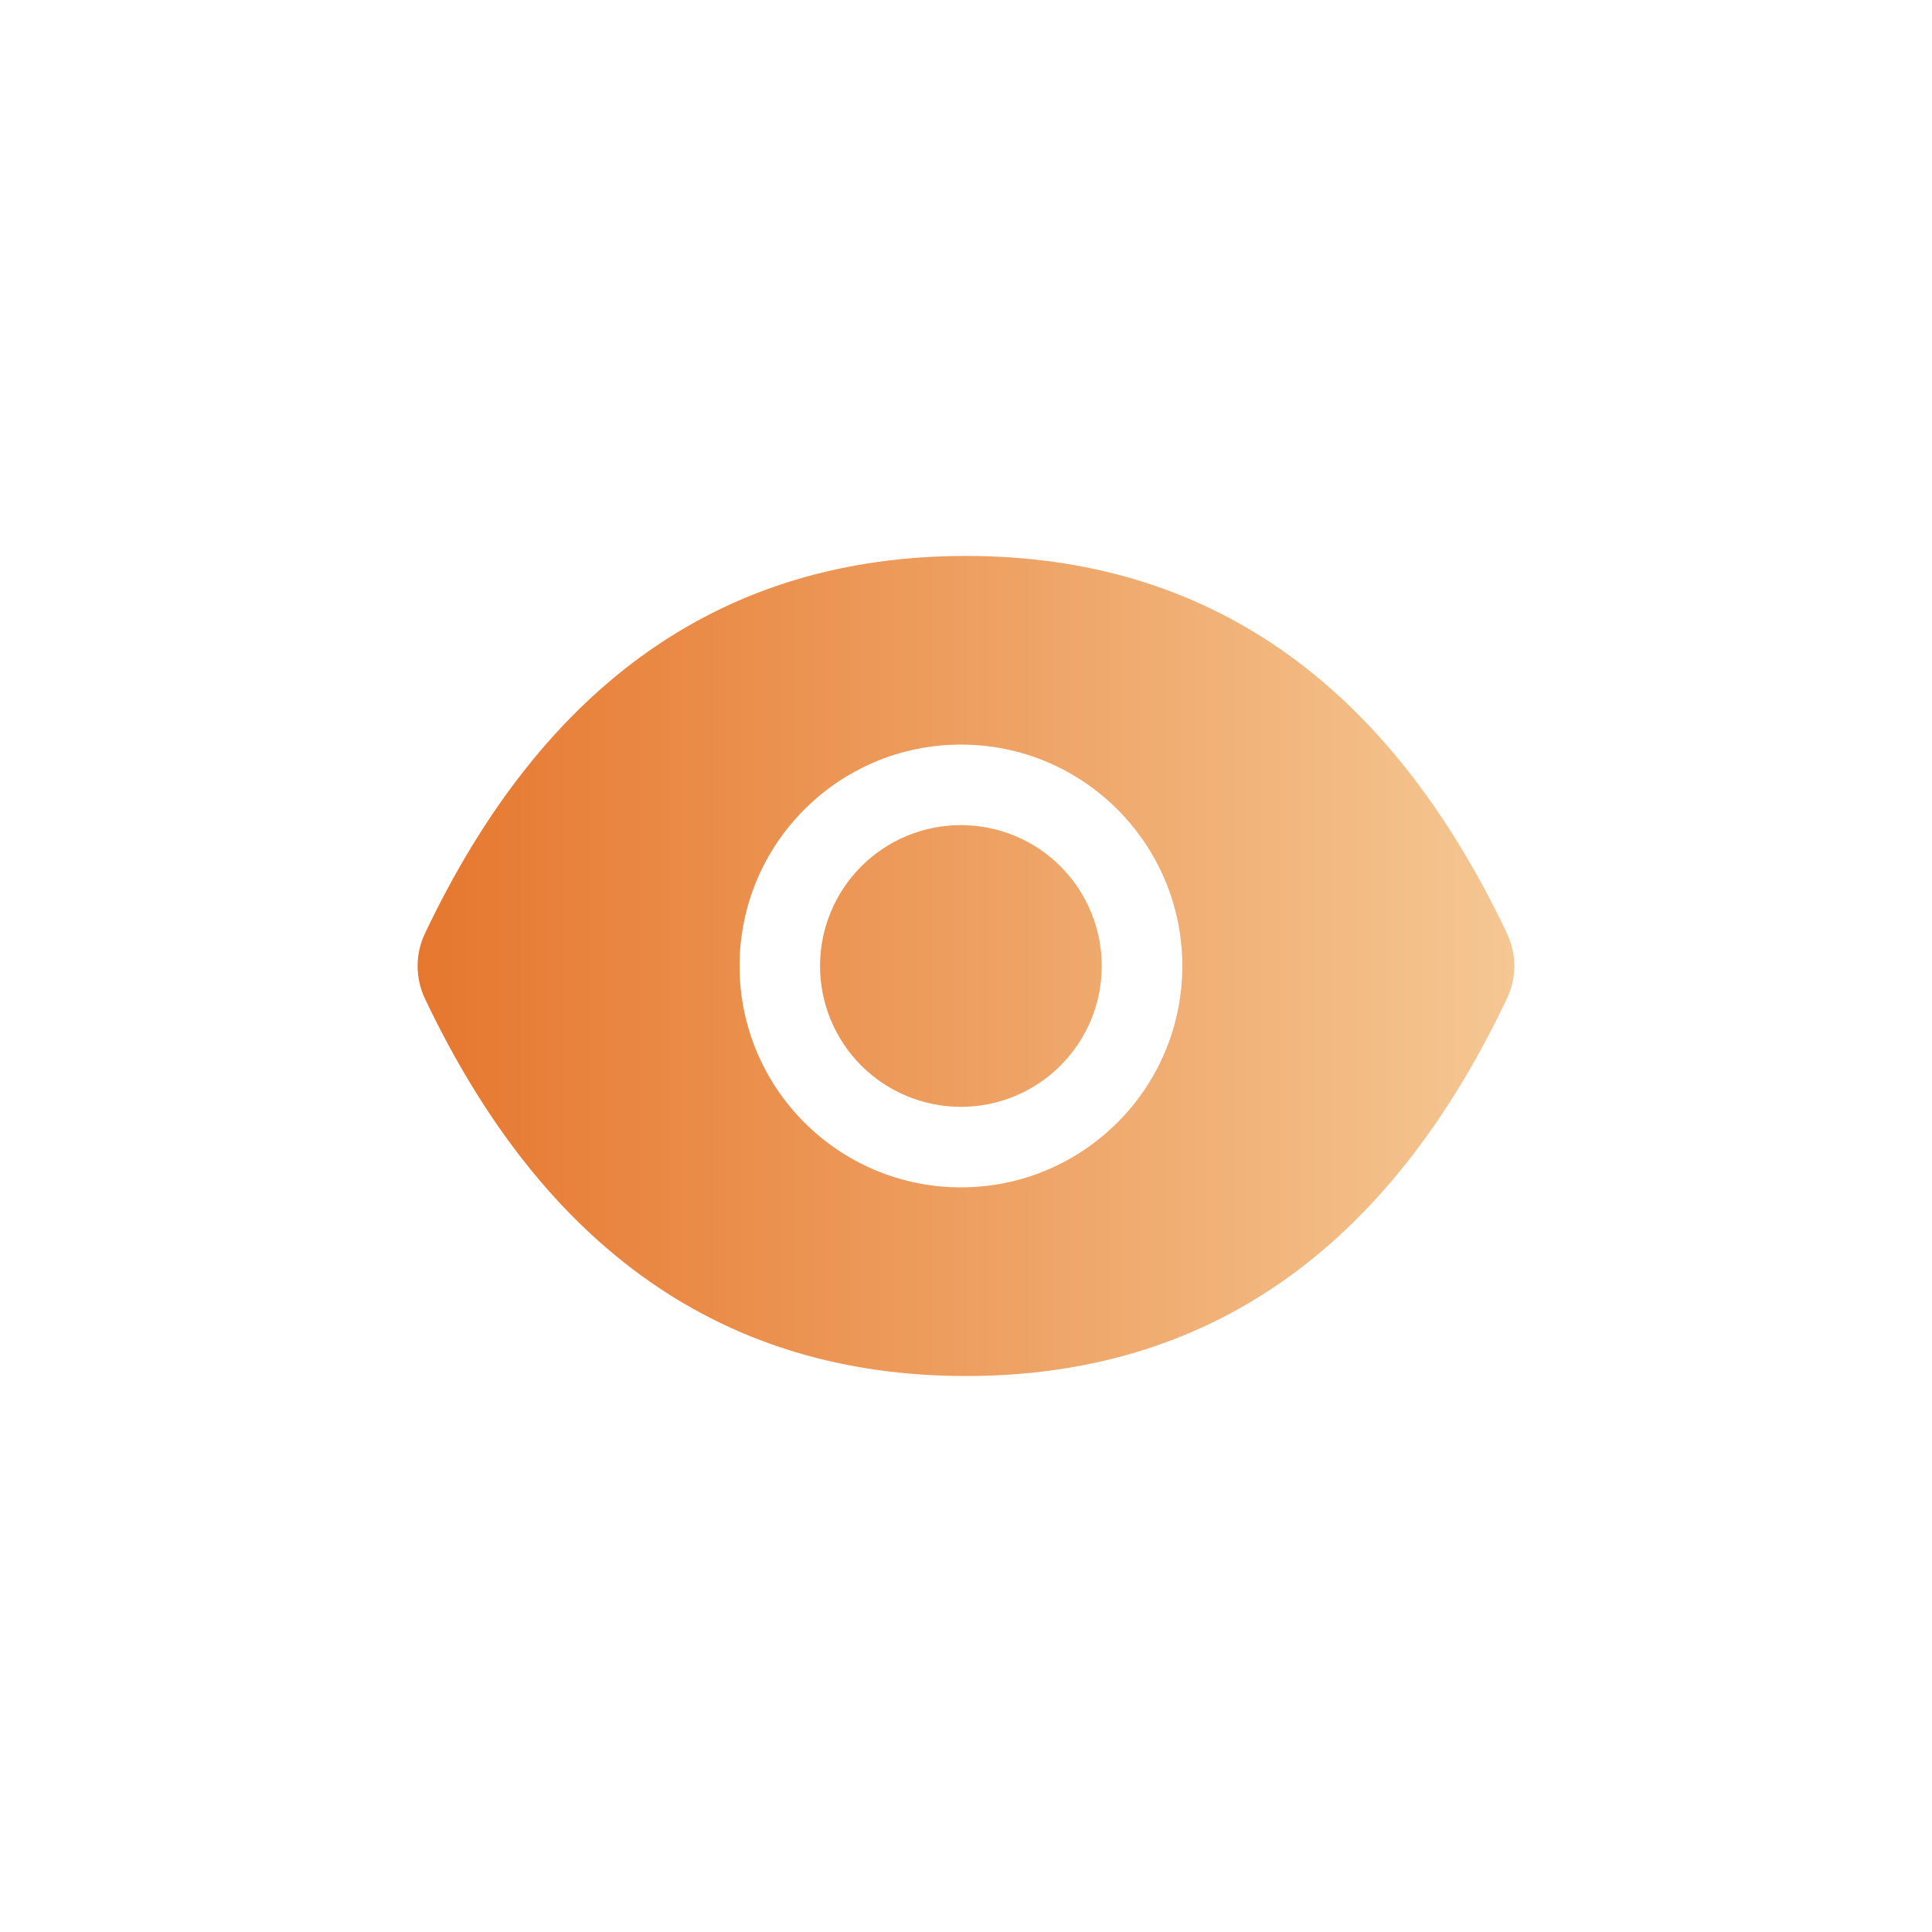 <svg width="40" height="40" viewBox="0 0 40 40" fill="none" xmlns="http://www.w3.org/2000/svg">
<g filter="url(#filter0_b_8948_74262)">
<rect width="40" height="40" rx="20" fill="url(#paint0_linear_8948_74262)"/>
<path d="M16.978 20C16.978 20.773 17.285 21.515 17.832 22.062C18.379 22.609 19.121 22.916 19.895 22.916C20.668 22.916 21.41 22.609 21.957 22.062C22.504 21.515 22.811 20.773 22.811 20C22.811 19.226 22.504 18.484 21.957 17.937C21.41 17.39 20.668 17.083 19.895 17.083C19.121 17.083 18.379 17.39 17.832 17.937C17.285 18.484 16.978 19.226 16.978 20ZM31.202 19.328C28.733 14.127 25.002 11.51 19.999 11.51C14.994 11.51 11.265 14.127 8.796 19.331C8.697 19.54 8.646 19.769 8.646 20.001C8.646 20.233 8.697 20.462 8.796 20.672C11.265 25.872 14.996 28.489 19.999 28.489C25.004 28.489 28.733 25.872 31.202 20.669C31.403 20.247 31.403 19.758 31.202 19.328ZM19.895 24.583C17.364 24.583 15.312 22.531 15.312 20C15.312 17.469 17.364 15.416 19.895 15.416C22.426 15.416 24.478 17.469 24.478 20C24.478 22.531 22.426 24.583 19.895 24.583Z" fill="url(#paint1_linear_8948_74262)"/>
</g>
<defs>
<filter id="filter0_b_8948_74262" x="-6.667" y="-6.667" width="53.333" height="53.333" filterUnits="userSpaceOnUse" color-interpolation-filters="sRGB">
<feFlood flood-opacity="0" result="BackgroundImageFix"/>
<feGaussianBlur in="BackgroundImageFix" stdDeviation="3.333"/>
<feComposite in2="SourceAlpha" operator="in" result="effect1_backgroundBlur_8948_74262"/>
<feBlend mode="normal" in="SourceGraphic" in2="effect1_backgroundBlur_8948_74262" result="shape"/>
</filter>
<linearGradient id="paint0_linear_8948_74262" x1="20" y1="0" x2="20" y2="40" gradientUnits="userSpaceOnUse">
<stop stop-color="white" stop-opacity="0.4"/>
<stop offset="1" stop-color="white" stop-opacity="0.1"/>
</linearGradient>
<linearGradient id="paint1_linear_8948_74262" x1="31.352" y1="20" x2="8.646" y2="20" gradientUnits="userSpaceOnUse">
<stop stop-color="#F5C793"/>
<stop offset="1" stop-color="#E6772E"/>
</linearGradient>
</defs>
</svg>
